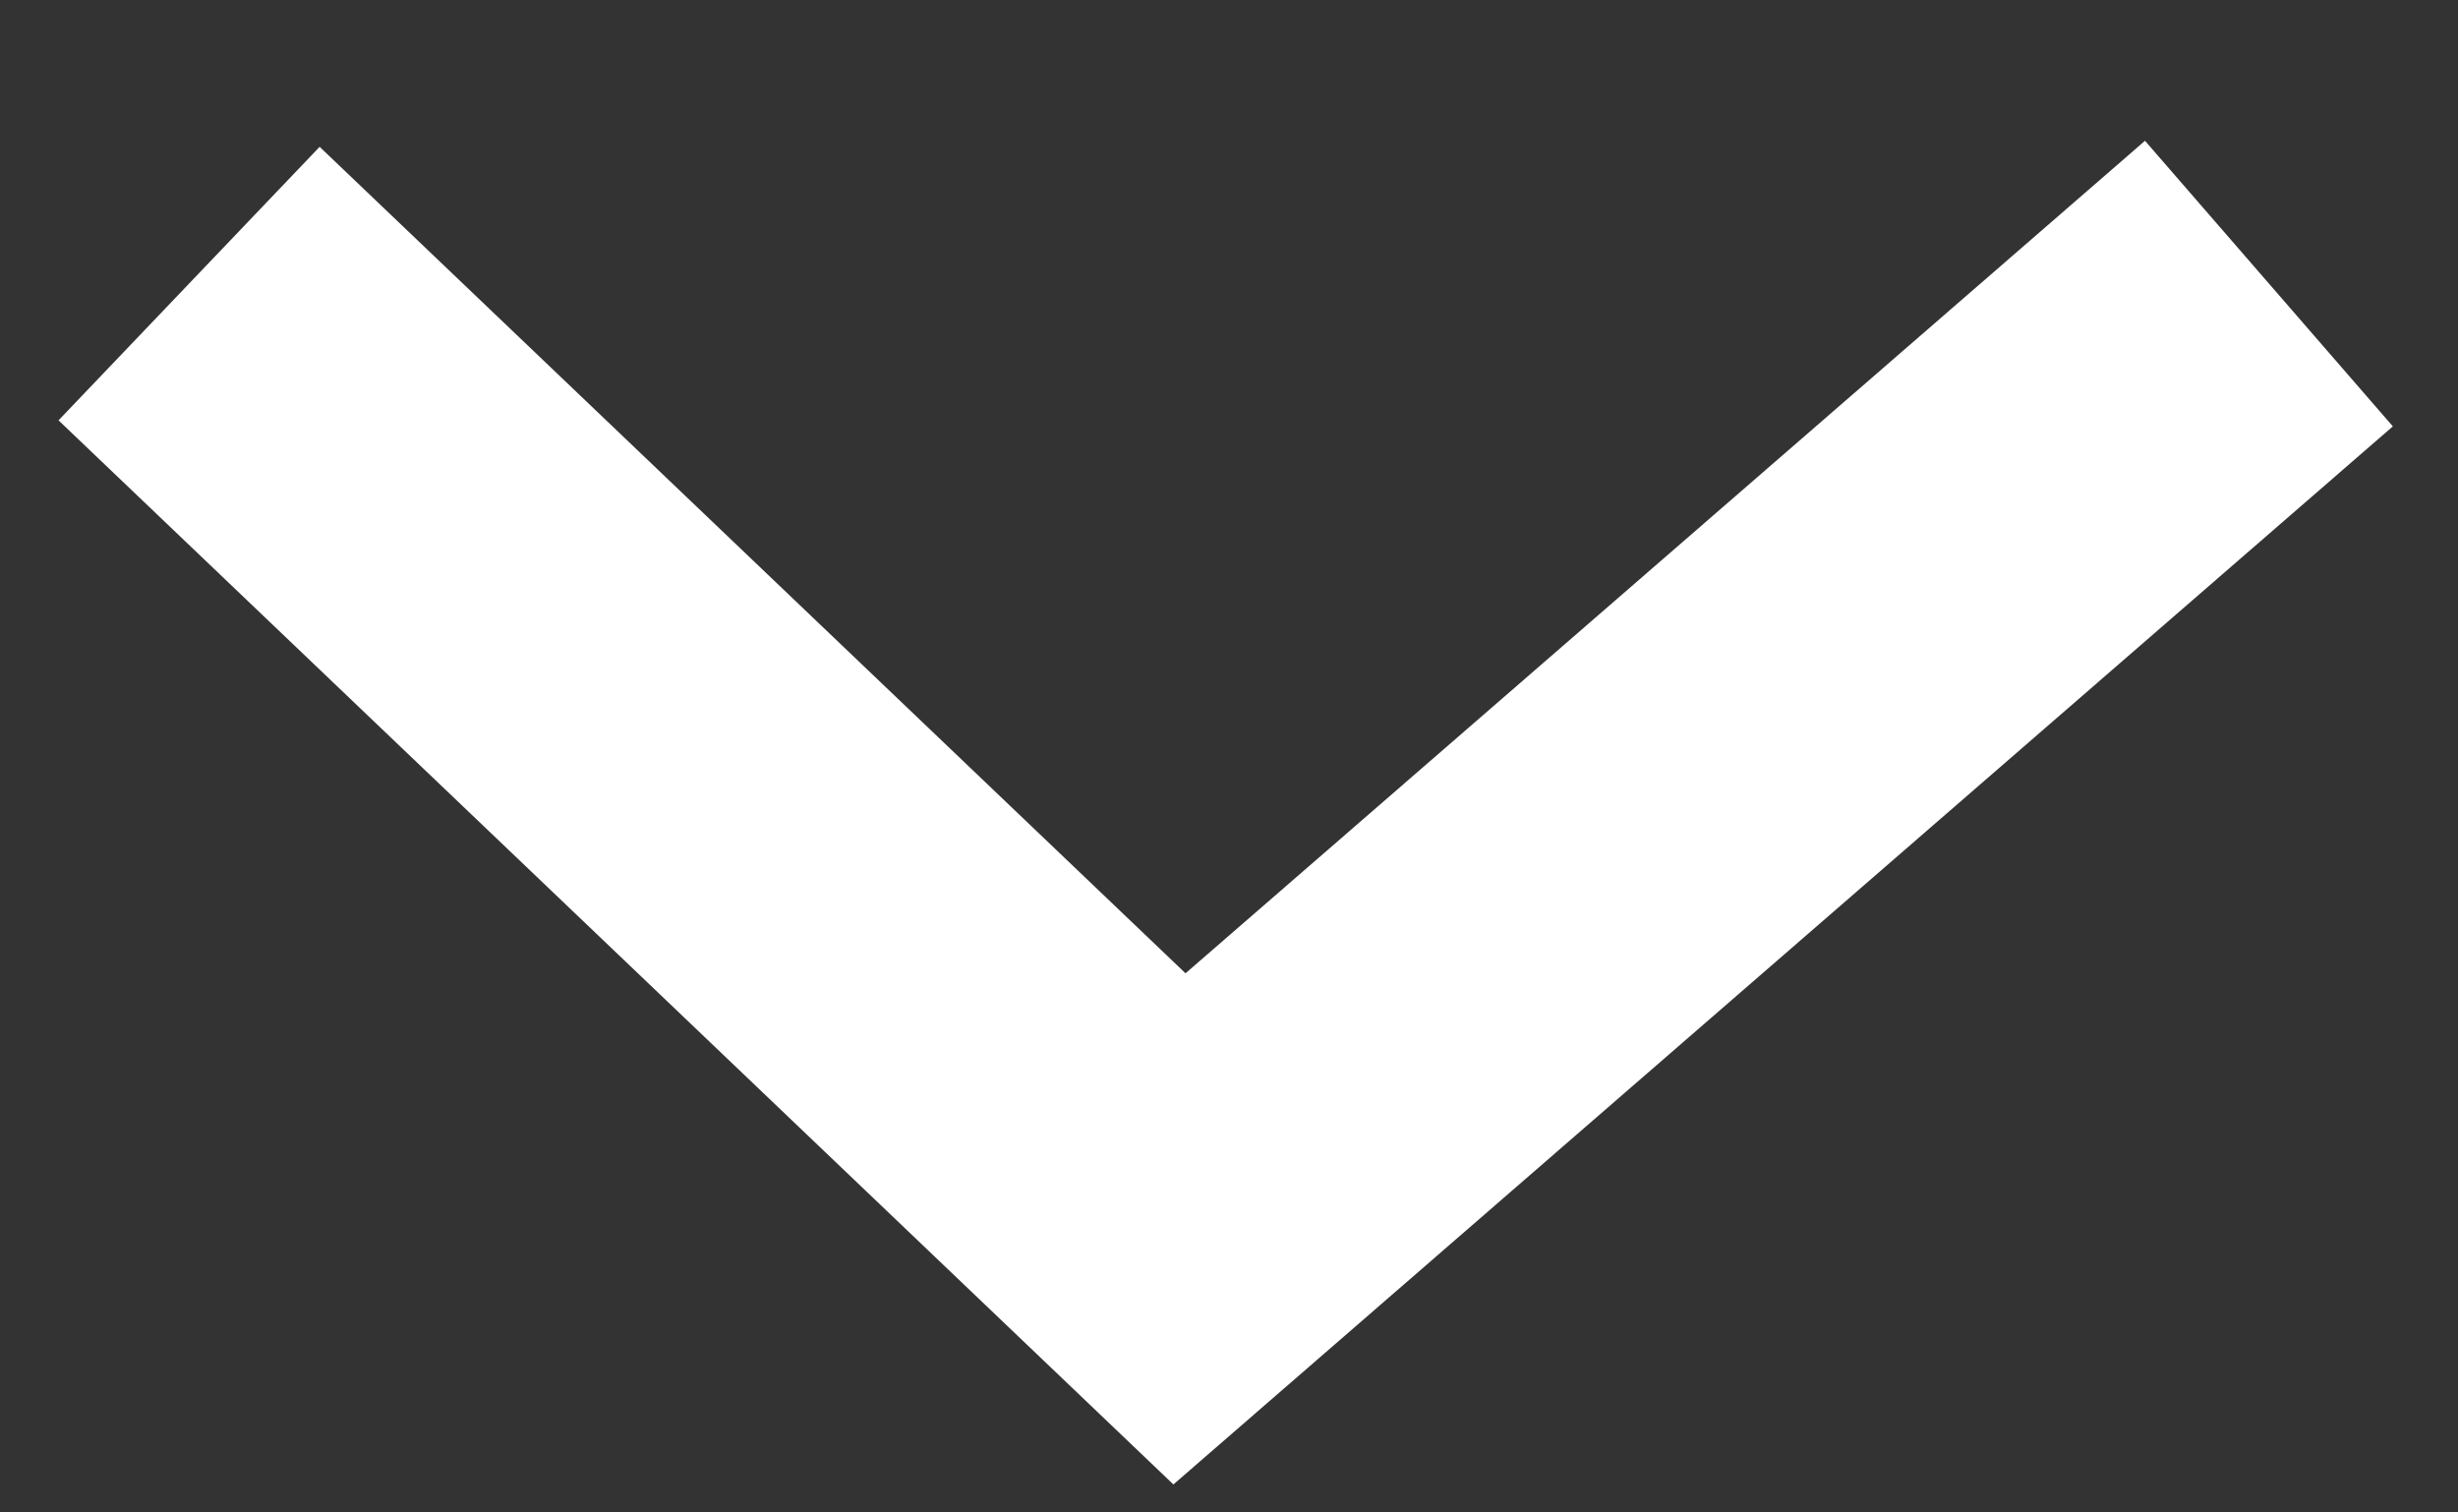 <svg width="13" height="8" viewBox="0 0 13 8" fill="none" xmlns="http://www.w3.org/2000/svg">
<rect x="0" y="0" width="13" height="8" fill="#333333" stroke="none"/>
<path d="M12 1.5L6.238 6.5L1 1.5" stroke="white" stroke-width="2"/>
</svg>
